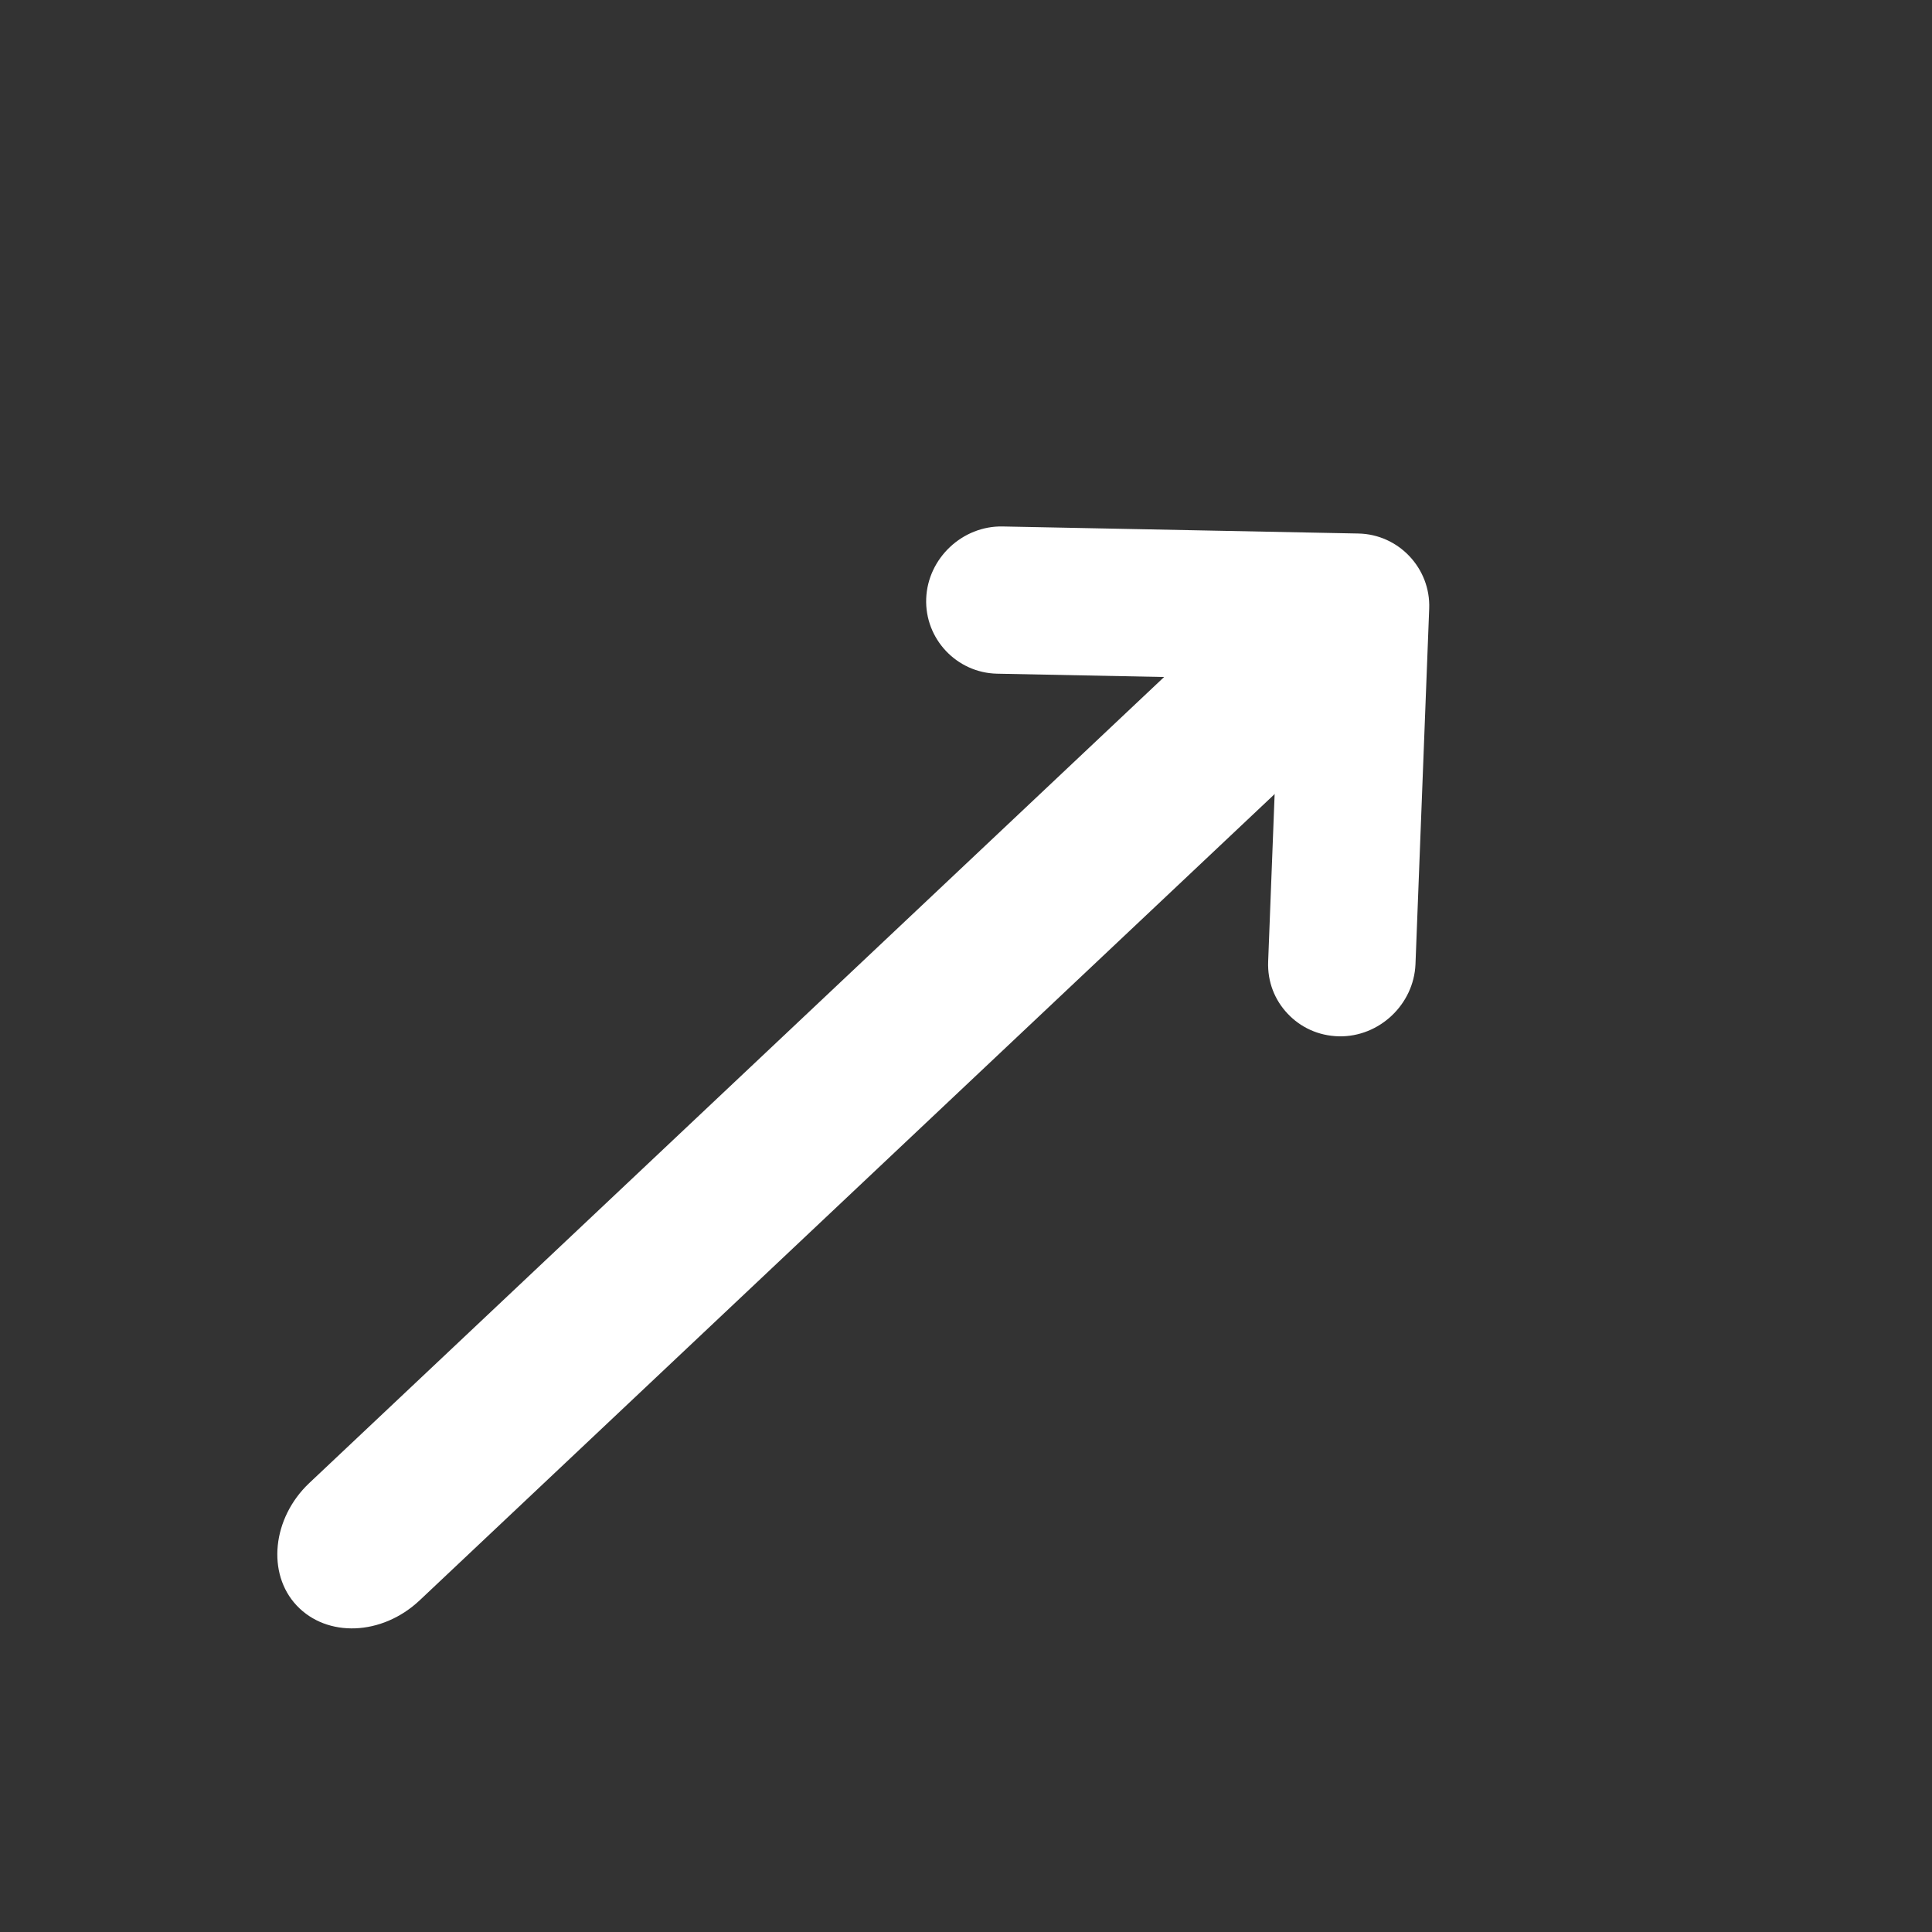<svg width="20" height="20" viewBox="0 0 20 20" fill="none" xmlns="http://www.w3.org/2000/svg">
<rect x="0" y="0" width="20" height="20" fill="#333333" stroke="none"/>
<path d="M13.33 10.494C13.198 10.355 13.119 10.166 13.128 9.951L13.241 7.032L10.321 6.974C9.903 6.965 9.572 6.613 9.588 6.196C9.604 5.779 9.963 5.441 10.38 5.45L14.062 5.523C14.479 5.531 14.811 5.883 14.795 6.3L14.653 9.981C14.636 10.398 14.278 10.736 13.861 10.728C13.645 10.723 13.461 10.633 13.33 10.494Z" fill="white"/>
<path d="M3.072 16.621C2.759 16.29 2.818 15.715 3.201 15.353L12.712 6.385C13.095 6.024 13.672 5.999 13.985 6.33C14.298 6.662 14.239 7.236 13.855 7.598L4.345 16.566C3.952 16.936 3.384 16.952 3.072 16.621Z" fill="white"/>
</svg>
